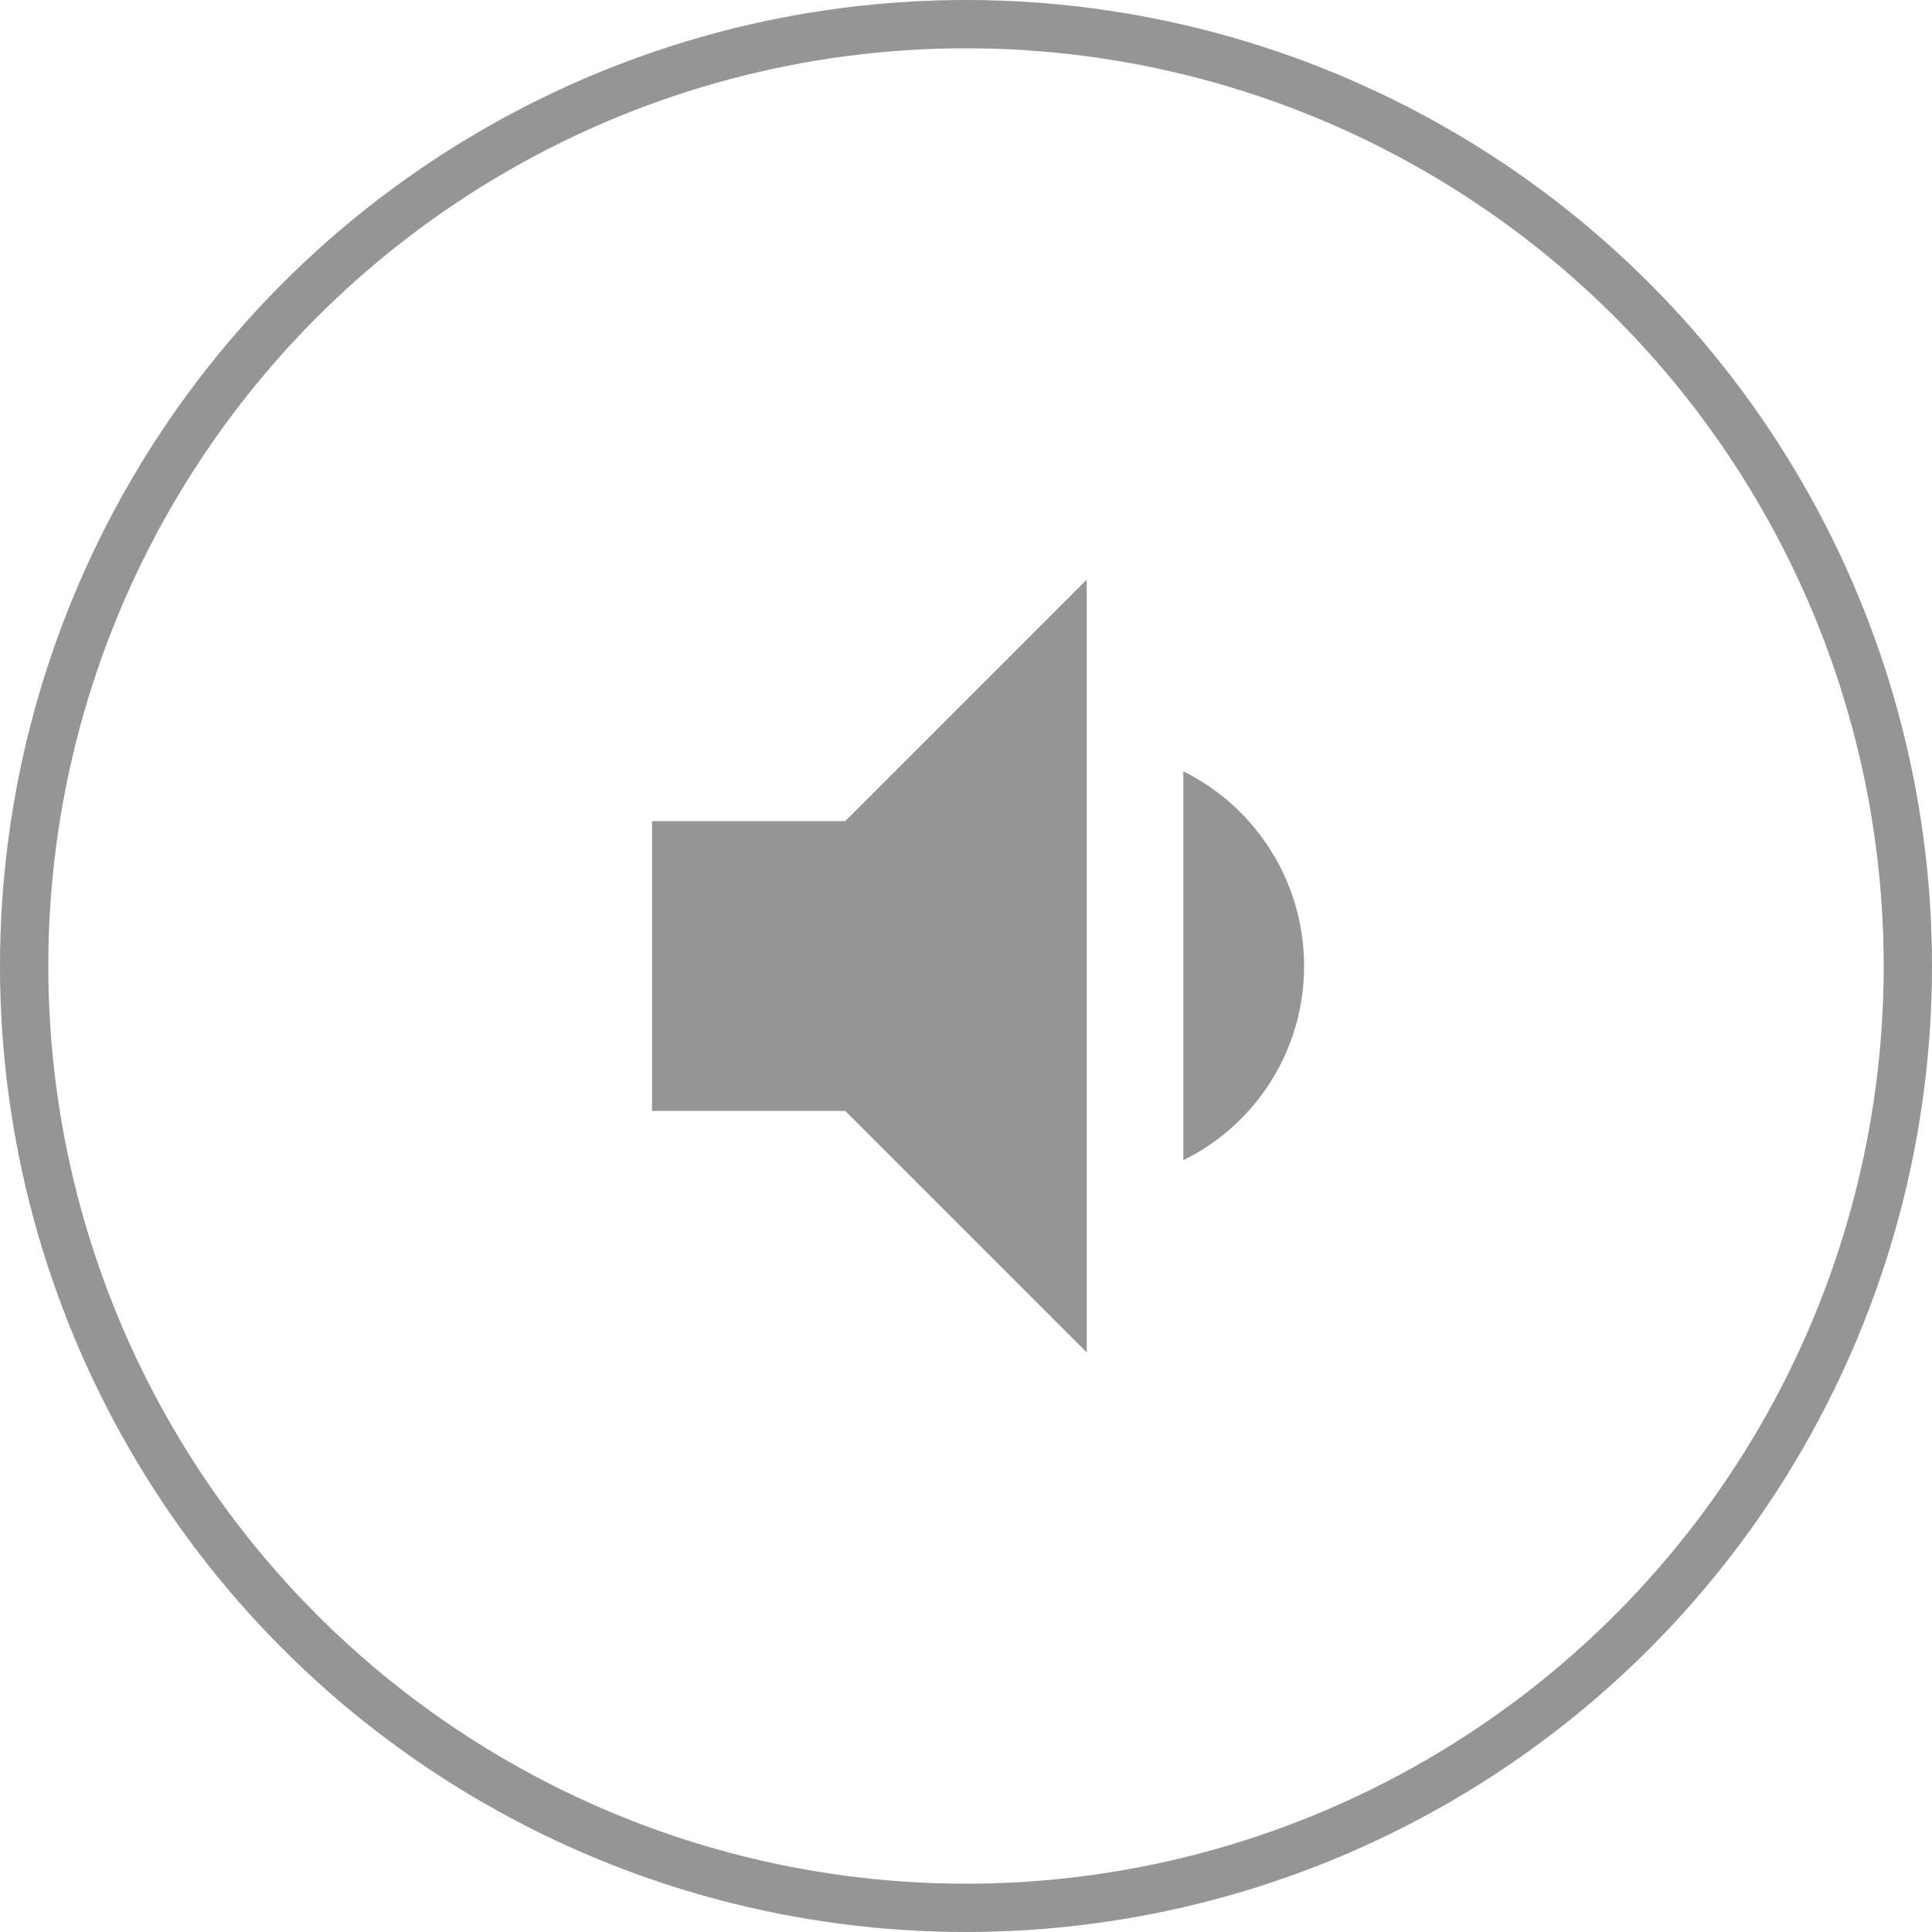<svg height="80" viewBox="0 0 80 80" width="80" xmlns="http://www.w3.org/2000/svg"><g fill="none" stroke="#959595" stroke-linecap="round" stroke-linejoin="round" stroke-width="2"><circle cx="40" cy="40" r="40" stroke="none"/><circle cx="40" cy="40" fill="none" r="39"/></g><path d="m32 20a9 9 0 0 0 -5-8.06v16.1a8.948 8.948 0 0 0 5-8.04zm-27-6v12h8l10 10v-32l-10 10z" fill="#959595" transform="translate(22 20)"/></svg>